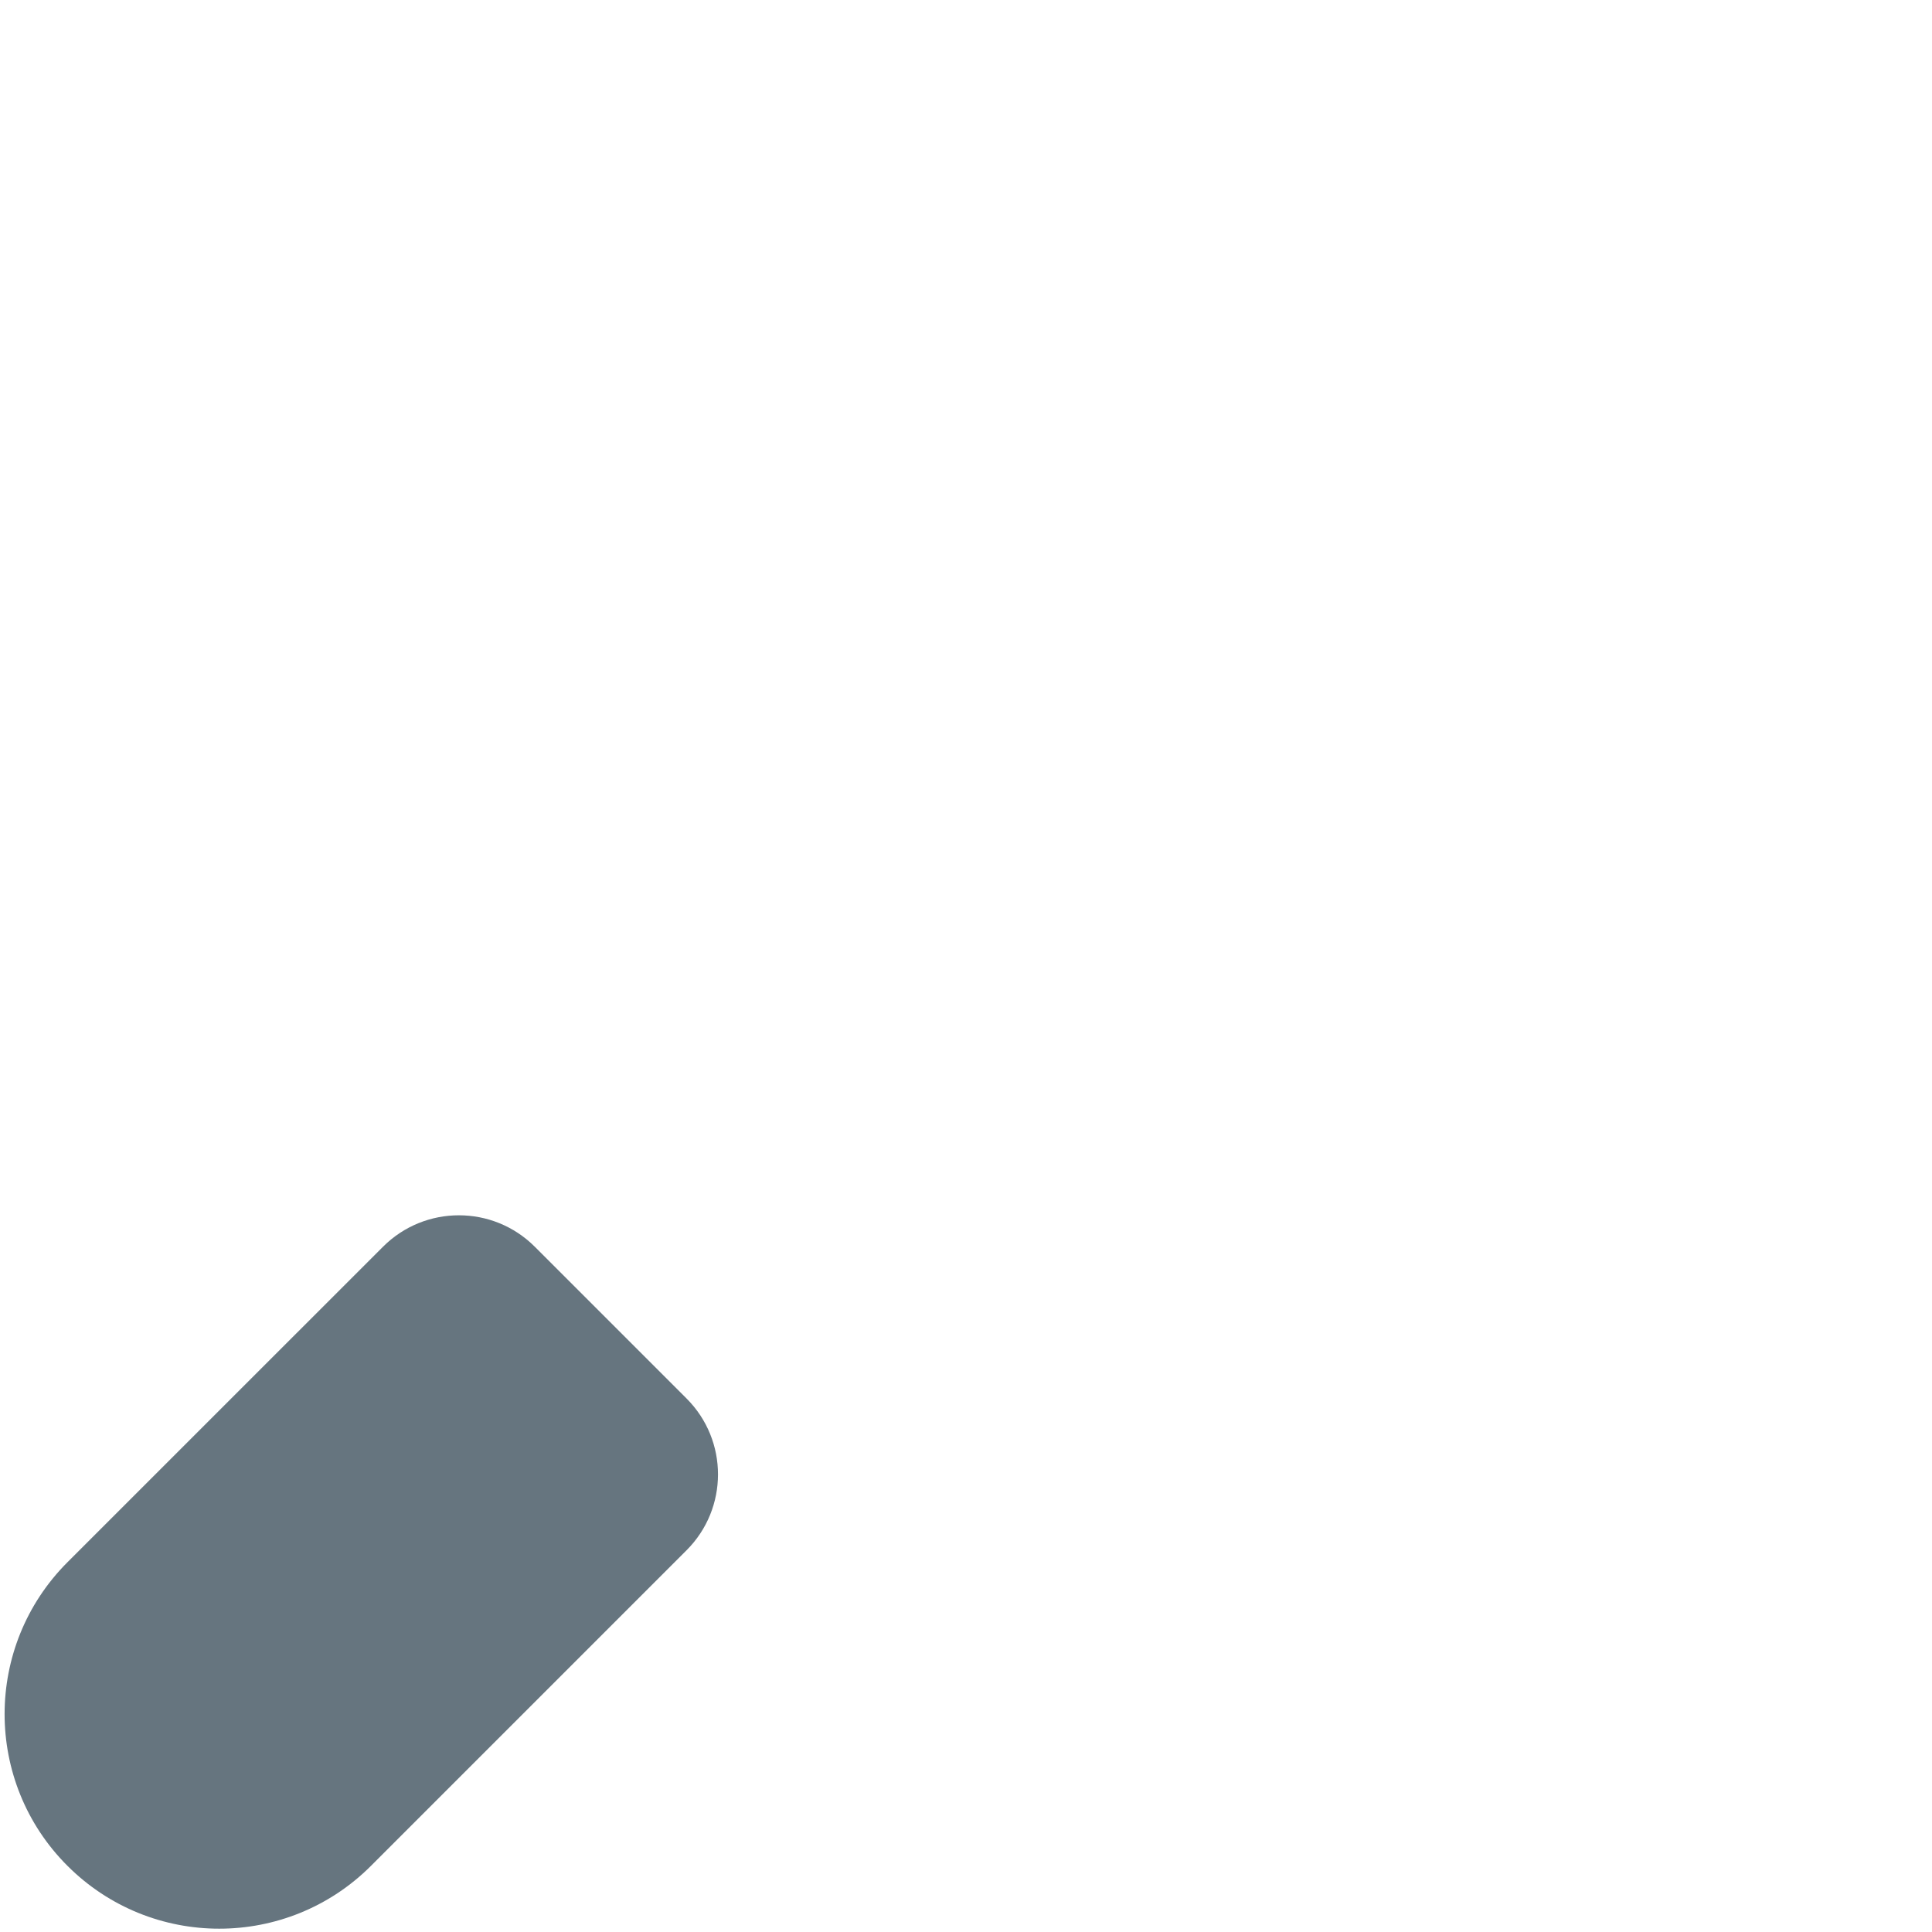 <svg xmlns="http://www.w3.org/2000/svg" viewBox="0 0 36 36">
  <path fill="#66757F" d="M1.257 29.11l5.88-5.879c.781-.781 2.047-.781 2.828 0l2.828 2.828c.781.781.781 2.047 0 2.828l-5.879 5.879c-1.562 1.563-4.096 1.563-5.658 0-1.561-1.561-1.56-4.094.001-5.656z"/>
</svg>
